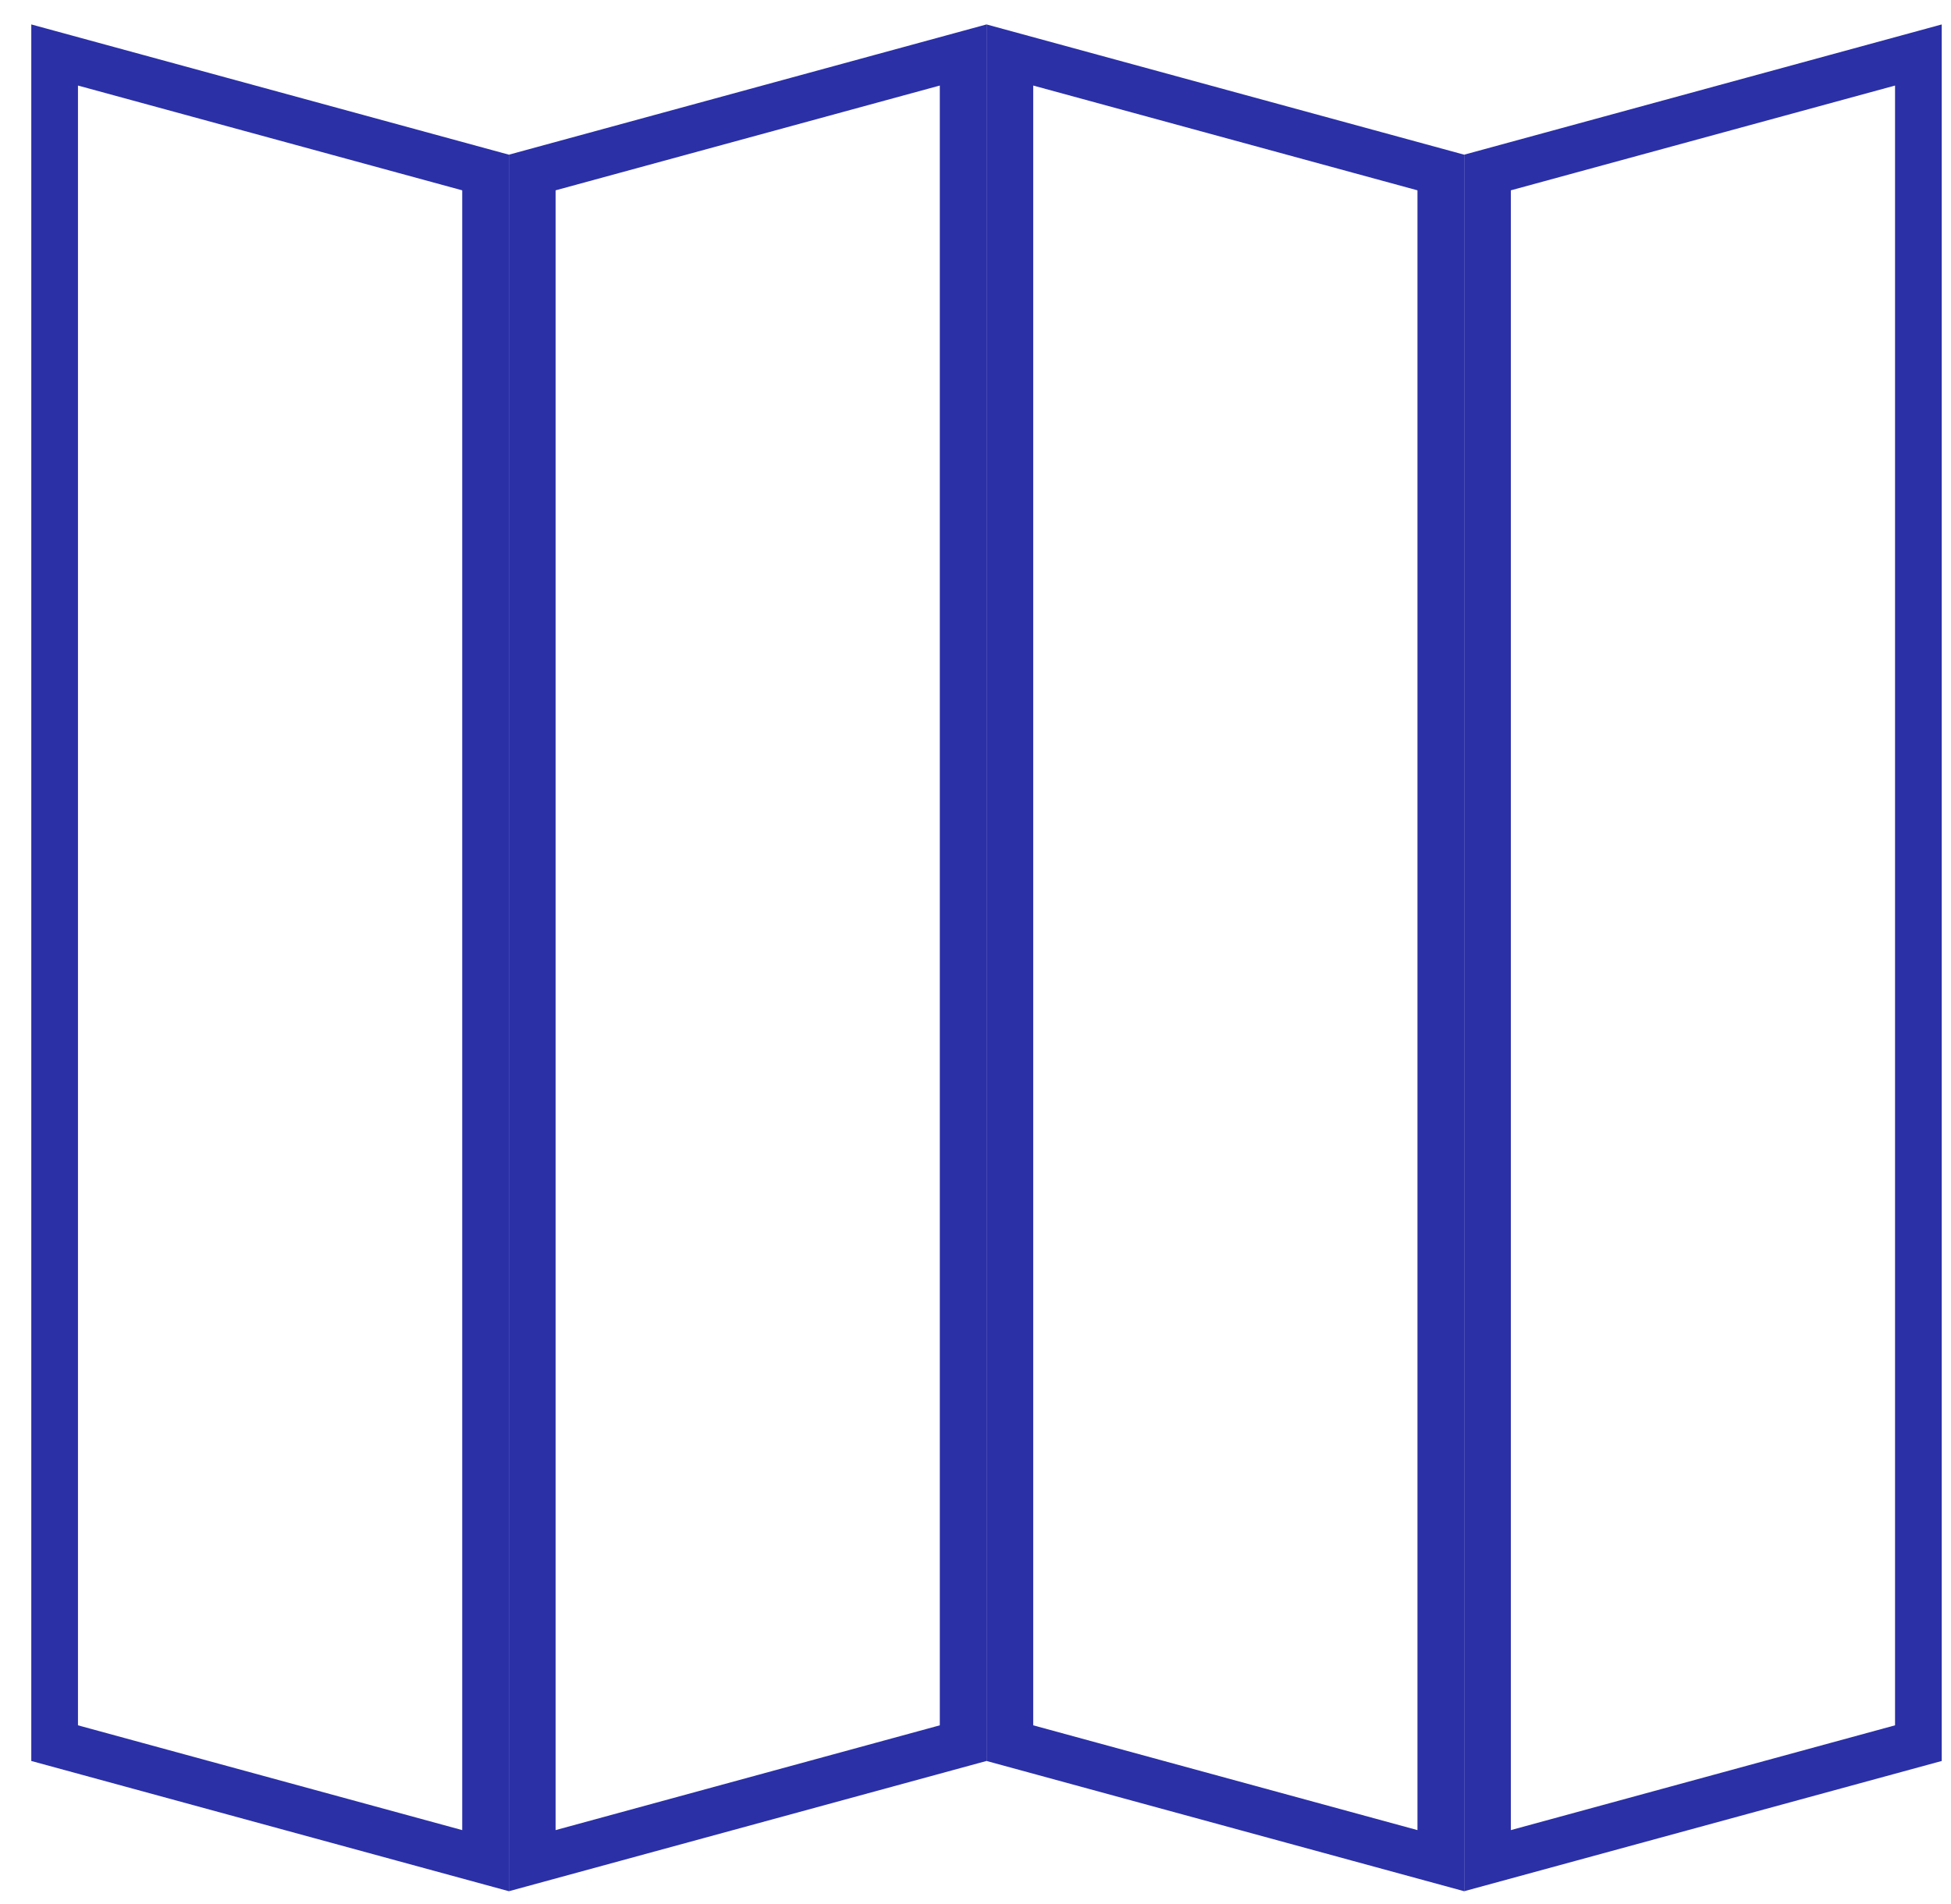 <svg width="42" height="41" viewBox="0 0 42 41" fill="none" xmlns="http://www.w3.org/2000/svg">
<path d="M11.458 40.059V3.714L20.734 1.184V37.529L11.458 40.059Z" stroke="#2B30A7" stroke-width="1.005"/>
<path d="M10.453 40.059V3.714L1.176 1.184V37.529L10.453 40.059Z" stroke="#2B30A7" stroke-width="1.005"/>
<path d="M32.022 40.059V3.714L41.298 1.184V37.529L32.022 40.059Z" stroke="#2B30A7" stroke-width="1.005"/>
<path d="M31.017 40.059V3.714L21.74 1.184V37.529L31.017 40.059Z" stroke="#2B30A7" stroke-width="1.005"/>
</svg>
